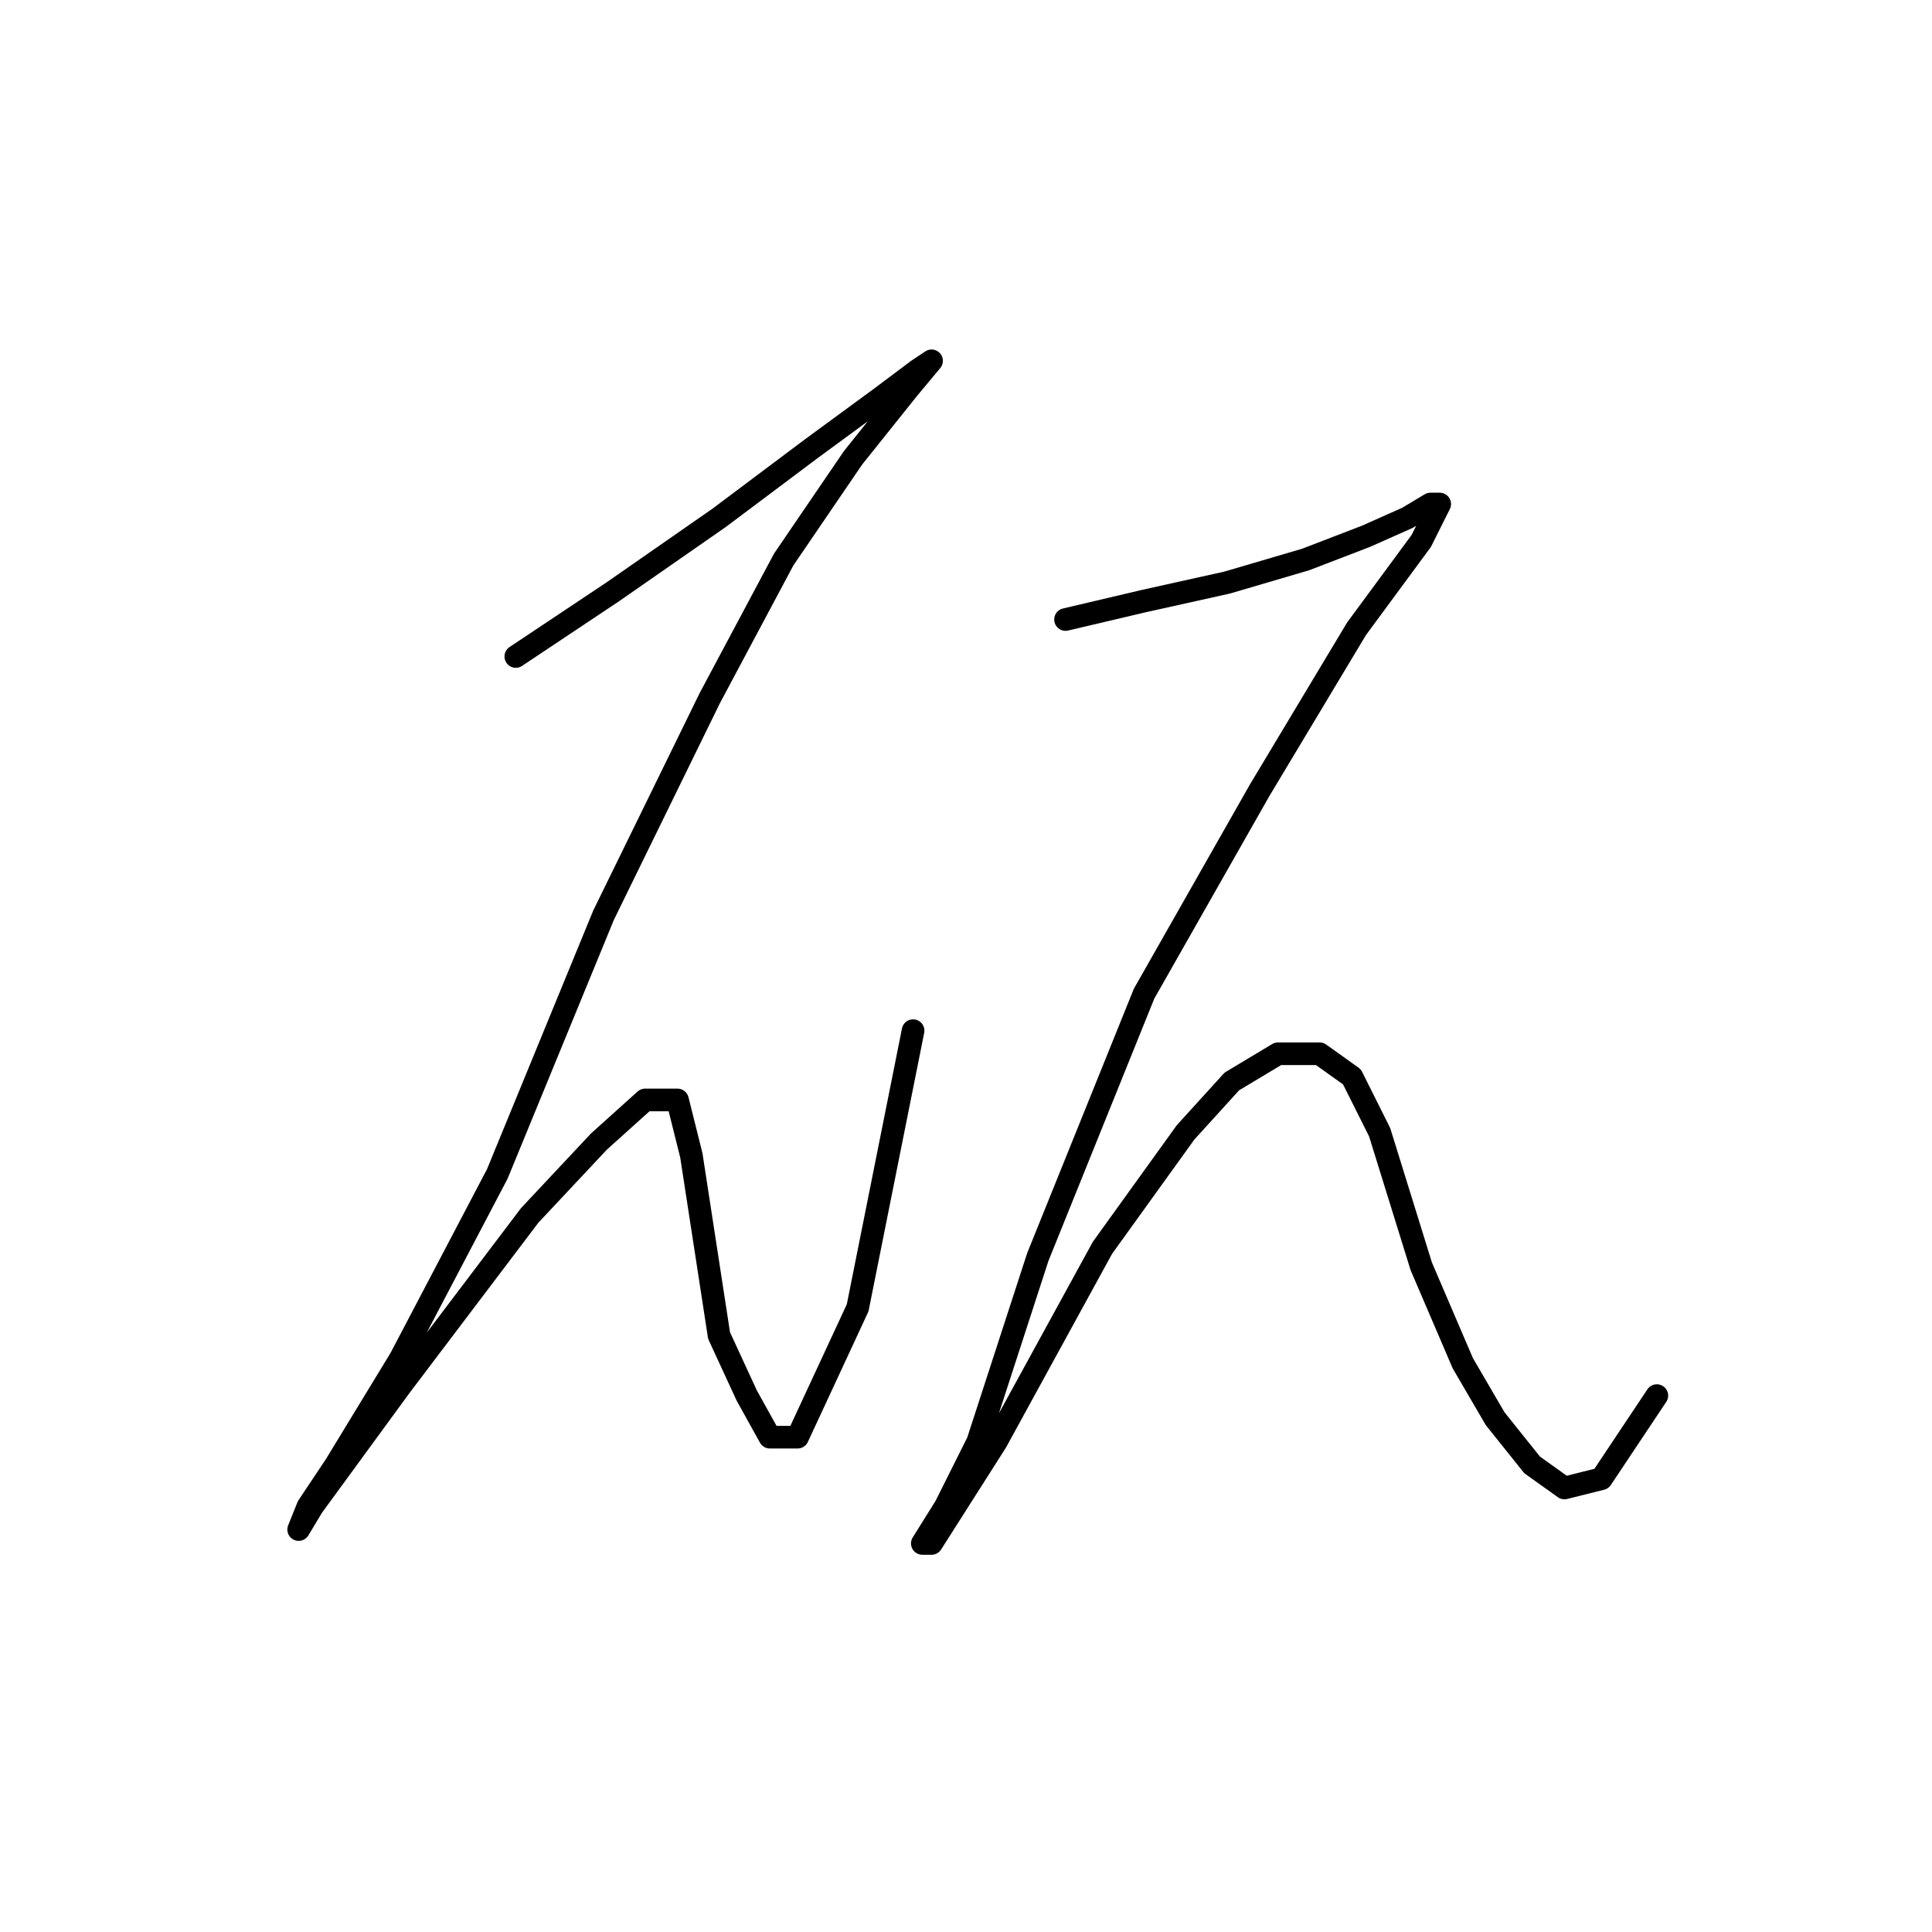 <?xml version="1.0" standalone="no"?>
    <svg width="256" height="256" xmlns="http://www.w3.org/2000/svg" version="1.1">
    <polyline stroke="black" stroke-width="3" stroke-linecap="round" fill="transparent" stroke-linejoin="round" points="68.347 86.986 81.201 78.416 95.28 68.622 107.522 59.441 116.704 52.707 121.6 49.035 123.437 47.811 120.376 51.483 113.031 60.665 103.849 74.131 94.055 92.495 79.977 121.264 65.898 155.543 53.044 180.027 44.474 194.106 40.802 199.615 39.577 202.675 41.414 199.615 53.044 183.7 70.183 161.052 79.365 151.258 85.486 145.749 89.771 145.749 91.607 153.094 95.28 176.966 98.952 184.924 102.013 190.433 105.686 190.433 113.643 173.294 120.988 136.567 120.988 136.567 " />
        <polyline stroke="black" stroke-width="3" stroke-linecap="round" fill="transparent" stroke-linejoin="round" points="141.188 82.089 151.594 79.64 162.612 77.192 173.018 74.131 180.975 71.071 186.484 68.622 189.545 66.786 190.769 66.786 188.321 71.683 179.751 83.313 166.897 104.737 151.594 131.67 137.515 166.561 129.558 191.045 125.273 199.615 122.213 204.512 123.437 204.512 132.006 191.045 146.085 165.336 157.103 150.033 163.224 143.3 169.345 139.628 174.854 139.628 179.139 142.688 182.812 150.033 188.321 167.785 193.83 180.639 198.115 187.985 203.012 194.106 207.296 197.166 212.193 195.942 219.539 184.924 219.539 184.924 " />
        </svg>